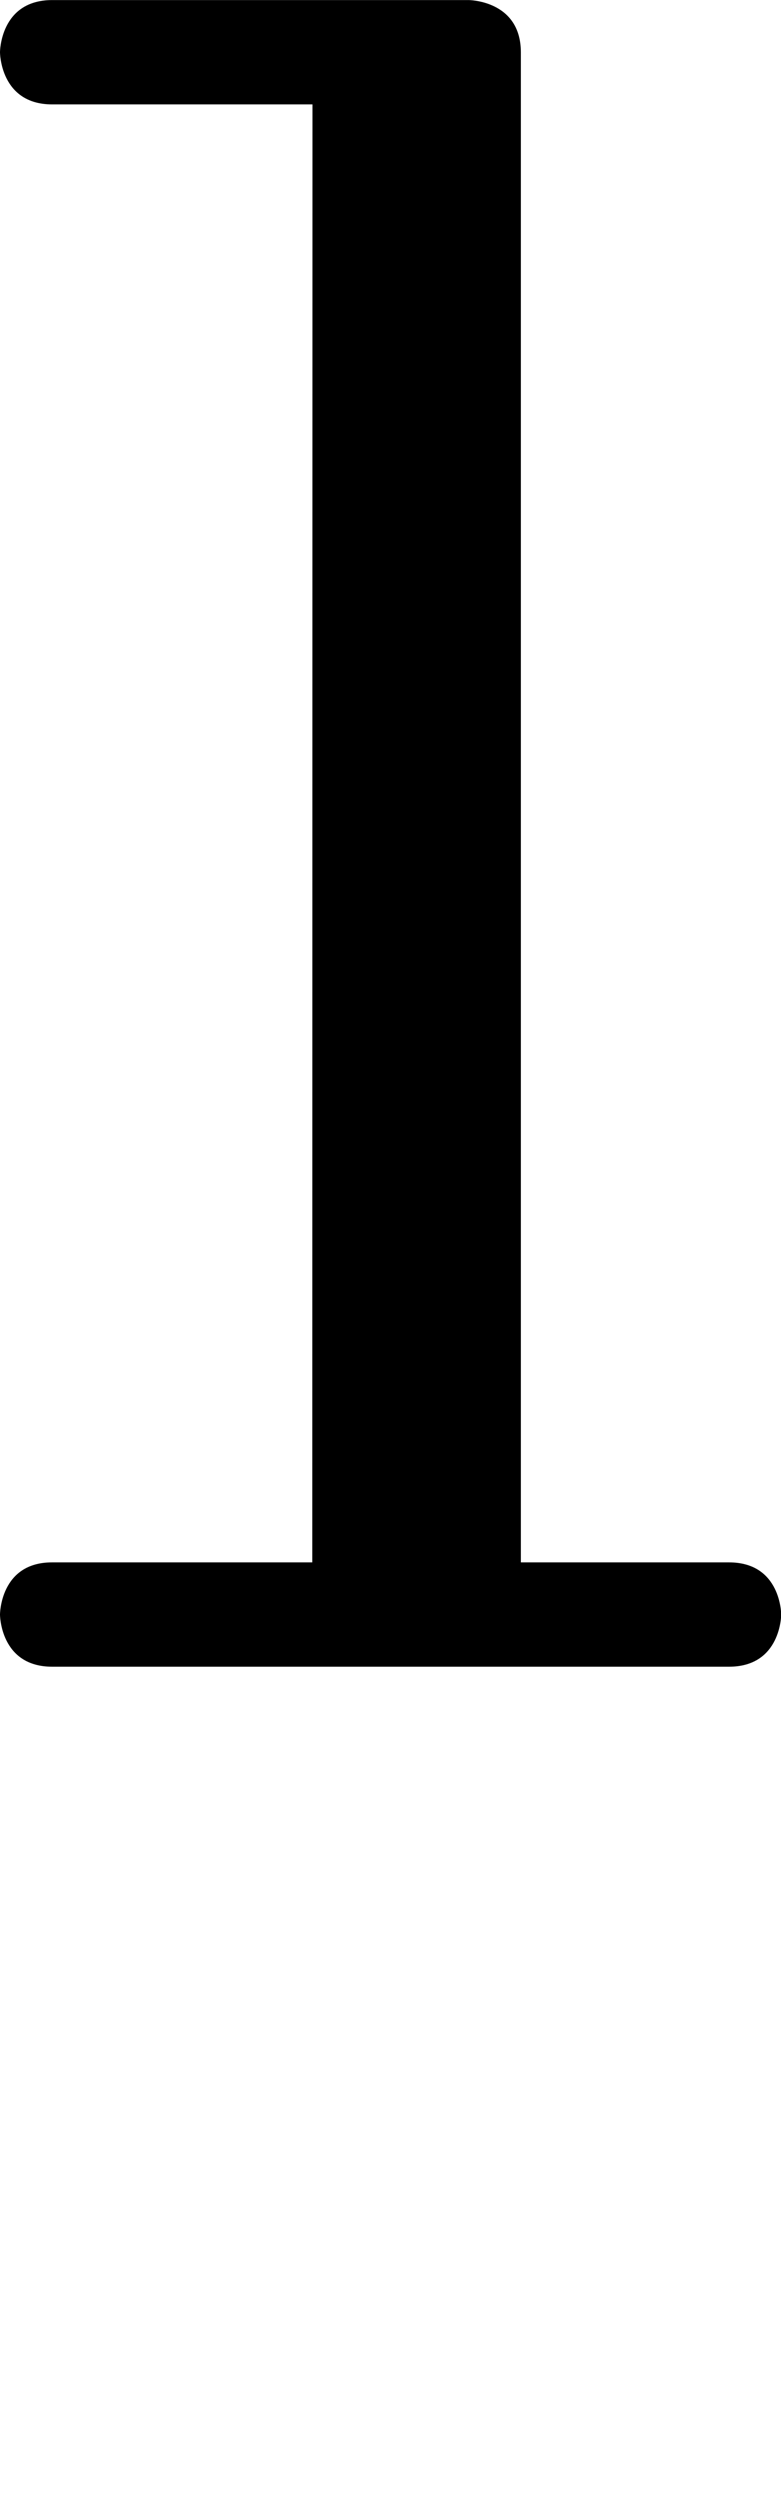 <?xml version="1.0" encoding="UTF-8" standalone="no"?>
<!-- Created with Inkscape (http://www.inkscape.org/) -->

<svg
   width="15"
   height="48"
   viewBox="0 0 3.969 12.7"
   version="1.1"
   id="svg5"
   sodipodi:docname="l.svg"
   inkscape:version="1.1.1 (3bf5ae0d25, 2021-09-20)"
   xmlns:inkscape="http://www.inkscape.org/namespaces/inkscape"
   xmlns:sodipodi="http://sodipodi.sourceforge.net/DTD/sodipodi-0.dtd"
   xmlns="http://www.w3.org/2000/svg"
   xmlns:svg="http://www.w3.org/2000/svg">
  <sodipodi:namedview
     id="namedview7"
     pagecolor="#ffffff"
     bordercolor="#666666"
     borderopacity="1.0"
     inkscape:pageshadow="2"
     inkscape:pageopacity="0.0"
     inkscape:pagecheckerboard="0"
     inkscape:document-units="mm"
     showgrid="true"
     showguides="true"
     inkscape:guide-bbox="true"
     units="px"
     width="32px"
     inkscape:zoom="17.557358"
     inkscape:cx="8.2301676"
     inkscape:cy="19.22271"
     inkscape:window-width="1889"
     inkscape:window-height="1058"
     inkscape:window-x="31"
     inkscape:window-y="0"
     inkscape:window-maximized="1"
     inkscape:current-layer="layer1">
    <sodipodi:guide
       position="0,39.533"
       orientation="0,1"
       id="guide824"
       inkscape:label=""
       inkscape:locked="false"
       inkscape:color="rgb(0,0,255)" />
    <inkscape:grid
       type="xygrid"
       id="grid826" />
    <sodipodi:guide
       position="2.381,4.233"
       orientation="0,1"
       id="guide905"
       inkscape:label=""
       inkscape:locked="false"
       inkscape:color="rgb(0,0,255)" />
    <sodipodi:guide
       position="1.852,10.054"
       orientation="0,-1"
       id="guide8143" />
    <sodipodi:guide
       position="3.175,12.171"
       orientation="0,-1"
       id="guide8781" />
  </sodipodi:namedview>
  <defs
     id="defs2" />
  <g
     inkscape:label="Layer 1"
     inkscape:groupmode="layer"
     id="layer1">
    <path
       style="fill:#000000;stroke:none;stroke-width:0.265px;stroke-linecap:butt;stroke-linejoin:miter;stroke-opacity:1"
       d="m 1.587,7.937 c 0,0 -1.058,0 -1.323,0 C 0,7.937 0,8.202 0,8.202 c 0,0 0,0.265 0.265,0.265 0.265,0 3.175,0 3.44,0 0.265,0 0.265,-0.265 0.265,-0.265 0,0 0,-0.265 -0.265,-0.265 -0.265,0 -1.058,0 -1.058,0 0,0 0,-7.408 0,-7.673 C 2.646,0 2.381,0 2.381,0 2.381,0 0.529,0 0.265,0 0,0 0,0.265 0,0.265 c 0,0 0,0.265 0.265,0.265 0.265,0 1.323,0 1.323,0 z"
       id="path13301" />
  </g>
</svg>
